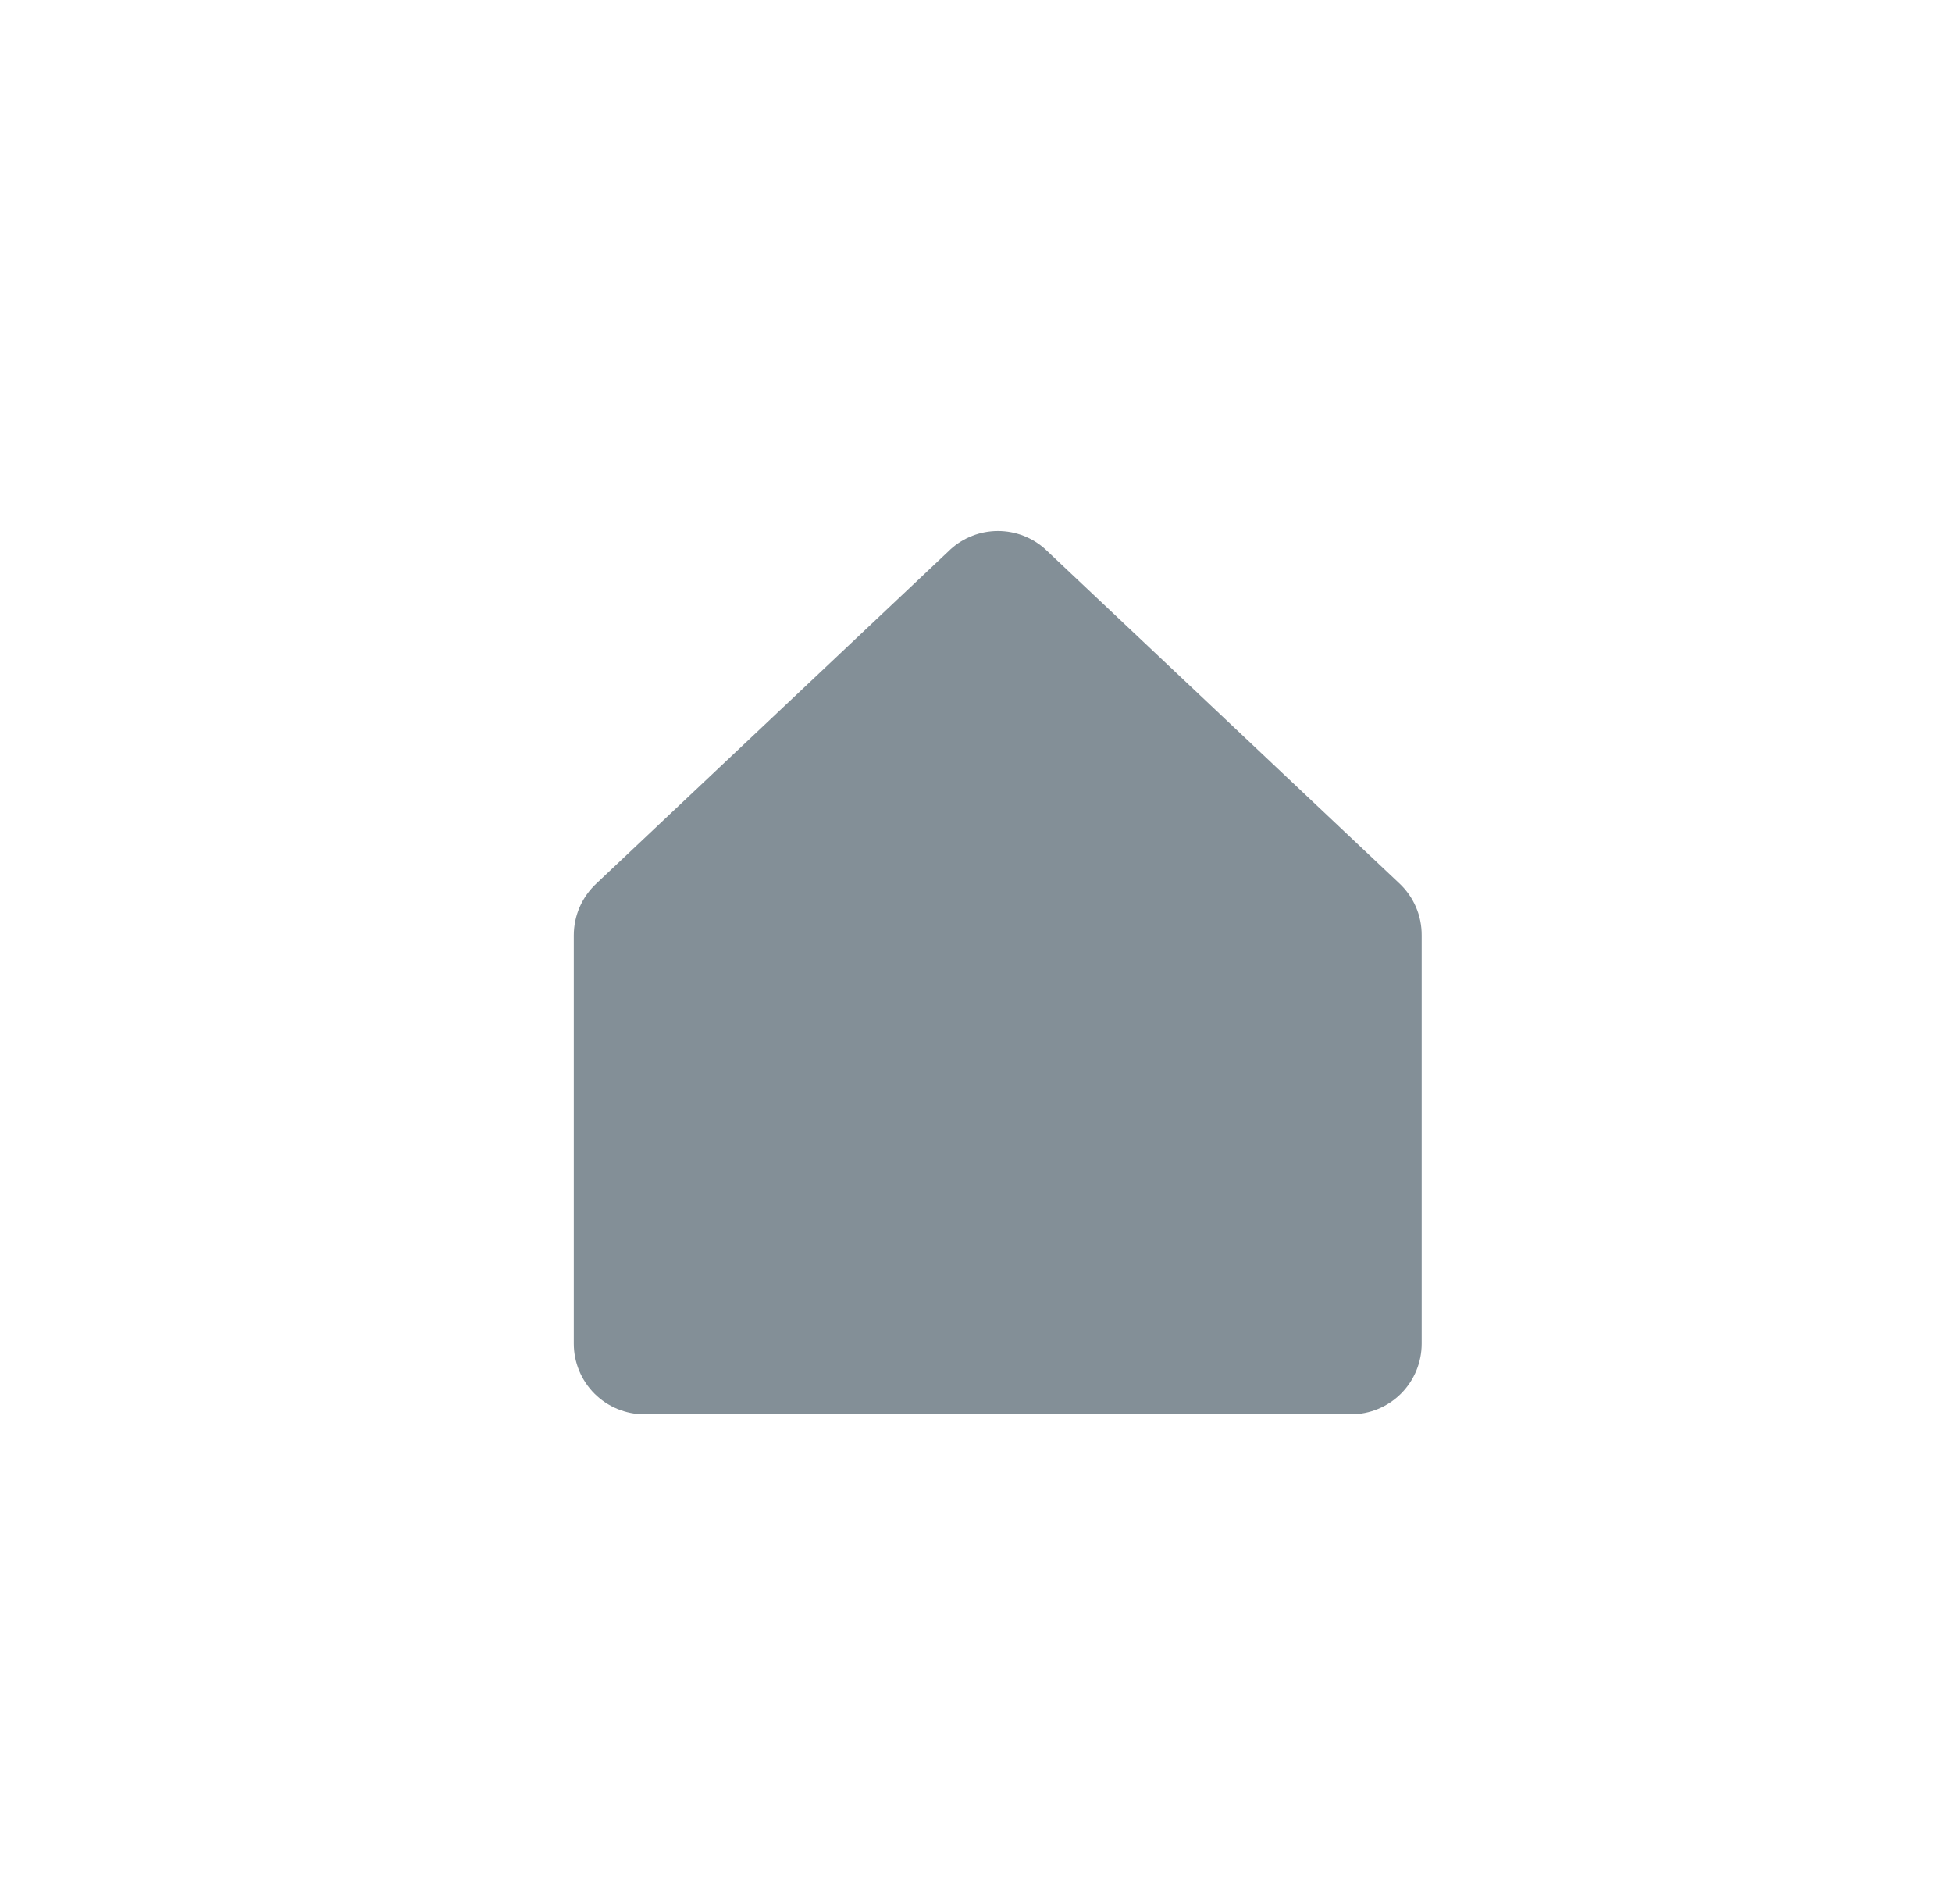 <svg width="40" height="39" viewBox="0 0 40 39" fill="none" xmlns="http://www.w3.org/2000/svg">
<path d="M29.133 19.162V27.528C29.133 27.912 28.98 28.28 28.709 28.552C28.437 28.823 28.069 28.976 27.685 28.976H13.206C12.822 28.976 12.454 28.823 12.182 28.552C11.911 28.28 11.758 27.912 11.758 27.528V19.162C11.758 18.962 11.8 18.763 11.88 18.58C11.961 18.396 12.079 18.232 12.226 18.096L19.466 11.266L19.476 11.256C19.742 11.013 20.089 10.879 20.45 10.879C20.81 10.879 21.157 11.013 21.424 11.256C21.427 11.259 21.43 11.262 21.434 11.266L28.673 18.096C28.819 18.232 28.935 18.397 29.015 18.581C29.094 18.764 29.134 18.962 29.133 19.162Z" fill="#838F97"/>
</svg>
